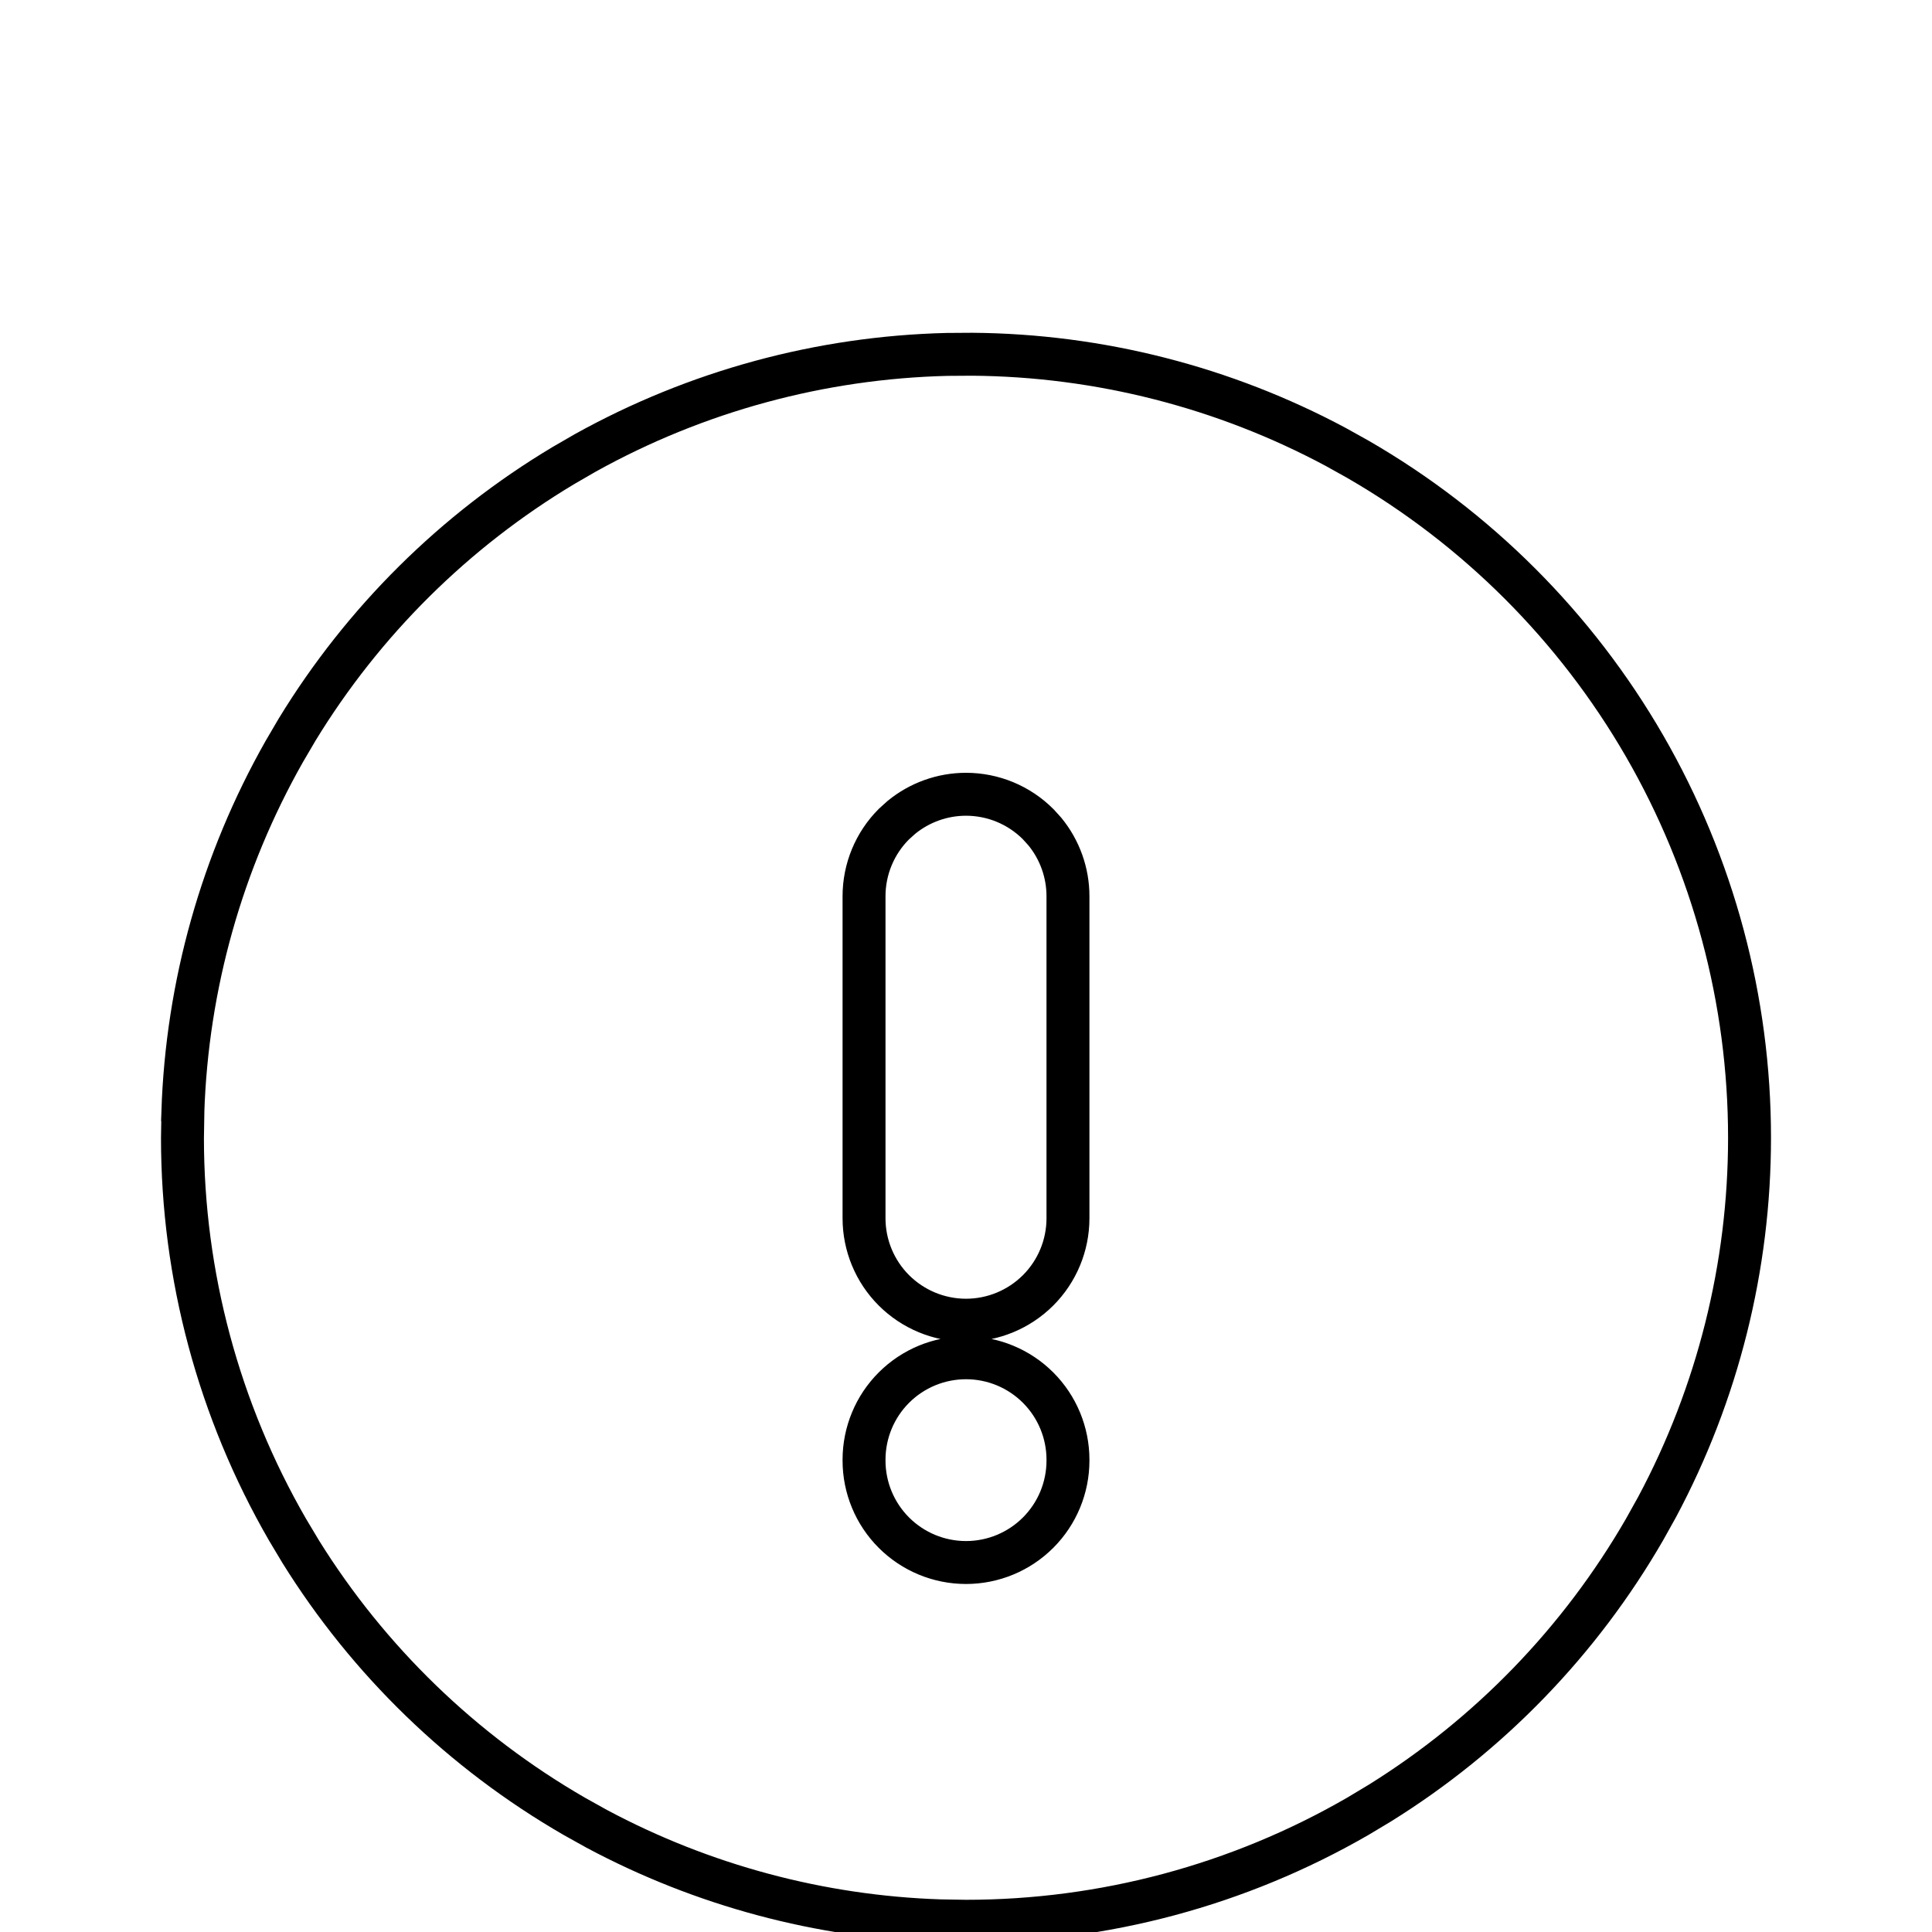 <svg width="45" height="45" viewBox="0 0 45 45" fill="none" xmlns="http://www.w3.org/2000/svg">
<g clip-path="url(#clip0_964_1340)">
<g filter="url(#filter0_d_964_1340)">
<path d="M31.875 6.263C34.725 7.908 37.092 10.275 38.738 13.126C40.384 15.976 41.25 19.209 41.25 22.501C41.25 25.792 40.384 29.025 38.738 31.876C37.092 34.726 34.725 37.093 31.875 38.739C29.024 40.384 25.791 41.251 22.5 41.251C19.208 41.251 15.975 40.384 13.125 38.738C10.274 37.093 7.907 34.726 6.262 31.875C4.616 29.025 3.75 25.791 3.75 22.5L3.759 21.892C3.864 18.654 4.807 15.499 6.494 12.733C8.182 9.968 10.557 7.687 13.389 6.112C16.221 4.538 19.412 3.725 22.652 3.751C25.892 3.777 29.069 4.643 31.875 6.263ZM22.5 28.125C22.003 28.125 21.526 28.323 21.174 28.674C20.823 29.026 20.625 29.503 20.625 30V30.019C20.625 30.516 20.823 30.993 21.174 31.345C21.526 31.696 22.003 31.894 22.5 31.894C22.997 31.894 23.474 31.696 23.826 31.345C24.177 30.993 24.375 30.516 24.375 30.019V30C24.375 29.503 24.177 29.026 23.826 28.674C23.474 28.323 22.997 28.125 22.5 28.125ZM22.5 15C22.003 15 21.526 15.198 21.174 15.549C20.823 15.901 20.625 16.378 20.625 16.875V24.375C20.625 24.872 20.823 25.349 21.174 25.701C21.526 26.052 22.003 26.25 22.5 26.25C22.997 26.25 23.474 26.052 23.826 25.701C24.177 25.349 24.375 24.872 24.375 24.375V16.875C24.375 16.378 24.177 15.901 23.826 15.549C23.474 15.198 22.997 15 22.5 15Z" fill="white"/>
<path d="M22.648 4.251C25.604 4.275 28.507 5.017 31.108 6.408L31.625 6.696C34.399 8.297 36.703 10.601 38.305 13.375C39.906 16.149 40.75 19.297 40.75 22.5C40.75 25.503 40.009 28.457 38.597 31.101L38.305 31.625C36.803 34.226 34.685 36.414 32.14 37.997L31.625 38.306C28.851 39.908 25.703 40.75 22.5 40.75L21.899 40.74C19.104 40.648 16.366 39.915 13.899 38.597L13.375 38.305C10.774 36.803 8.586 34.685 7.003 32.14L6.695 31.625C5.095 28.853 4.251 25.709 4.25 22.508L4.26 21.901L4.259 21.9C4.356 18.948 5.169 16.067 6.622 13.503L6.921 12.993C8.461 10.47 10.589 8.361 13.12 6.845L13.632 6.549C16.216 5.113 19.108 4.327 22.058 4.255L22.648 4.251ZM22.5 27.625C21.87 27.625 21.266 27.875 20.82 28.321C20.375 28.766 20.125 29.37 20.125 30V30.019C20.125 30.649 20.375 31.253 20.82 31.698C21.266 32.144 21.87 32.394 22.5 32.394C23.13 32.394 23.734 32.144 24.18 31.698C24.625 31.253 24.875 30.649 24.875 30.019V30C24.875 29.37 24.625 28.766 24.18 28.321C23.734 27.875 23.13 27.625 22.5 27.625ZM22.5 14.5C21.949 14.5 21.418 14.692 20.995 15.038L20.82 15.196C20.375 15.641 20.125 16.245 20.125 16.875V24.375C20.125 25.005 20.375 25.609 20.82 26.054C21.266 26.499 21.87 26.75 22.5 26.75C23.13 26.75 23.734 26.499 24.18 26.054C24.625 25.609 24.875 25.005 24.875 24.375V16.875C24.875 16.324 24.683 15.792 24.337 15.369L24.18 15.196C23.734 14.75 23.13 14.5 22.5 14.5Z" stroke="black"/>
</g>
</g>
<defs>
<filter id="filter0_d_964_1340" x="-0.25" y="3.75" width="45.5" height="45.5" filterUnits="userSpaceOnUse" color-interpolation-filters="sRGB">
<feFlood flood-opacity="0" result="BackgroundImageFix"/>
<feColorMatrix in="SourceAlpha" type="matrix" values="0 0 0 0 0 0 0 0 0 0 0 0 0 0 0 0 0 0 127 0" result="hardAlpha"/>
<feOffset dy="4"/>
<feGaussianBlur stdDeviation="2"/>
<feComposite in2="hardAlpha" operator="out"/>
<feColorMatrix type="matrix" values="0 0 0 0 0 0 0 0 0 0 0 0 0 0 0 0 0 0 0.25 0"/>
<feBlend mode="normal" in2="BackgroundImageFix" result="effect1_dropShadow_964_1340"/>
<feBlend mode="normal" in="SourceGraphic" in2="effect1_dropShadow_964_1340" result="shape"/>
</filter>
<clipPath id="clip0_964_1340">
<rect width="45" height="45" fill="white"/>
</clipPath>
</defs>
</svg>
